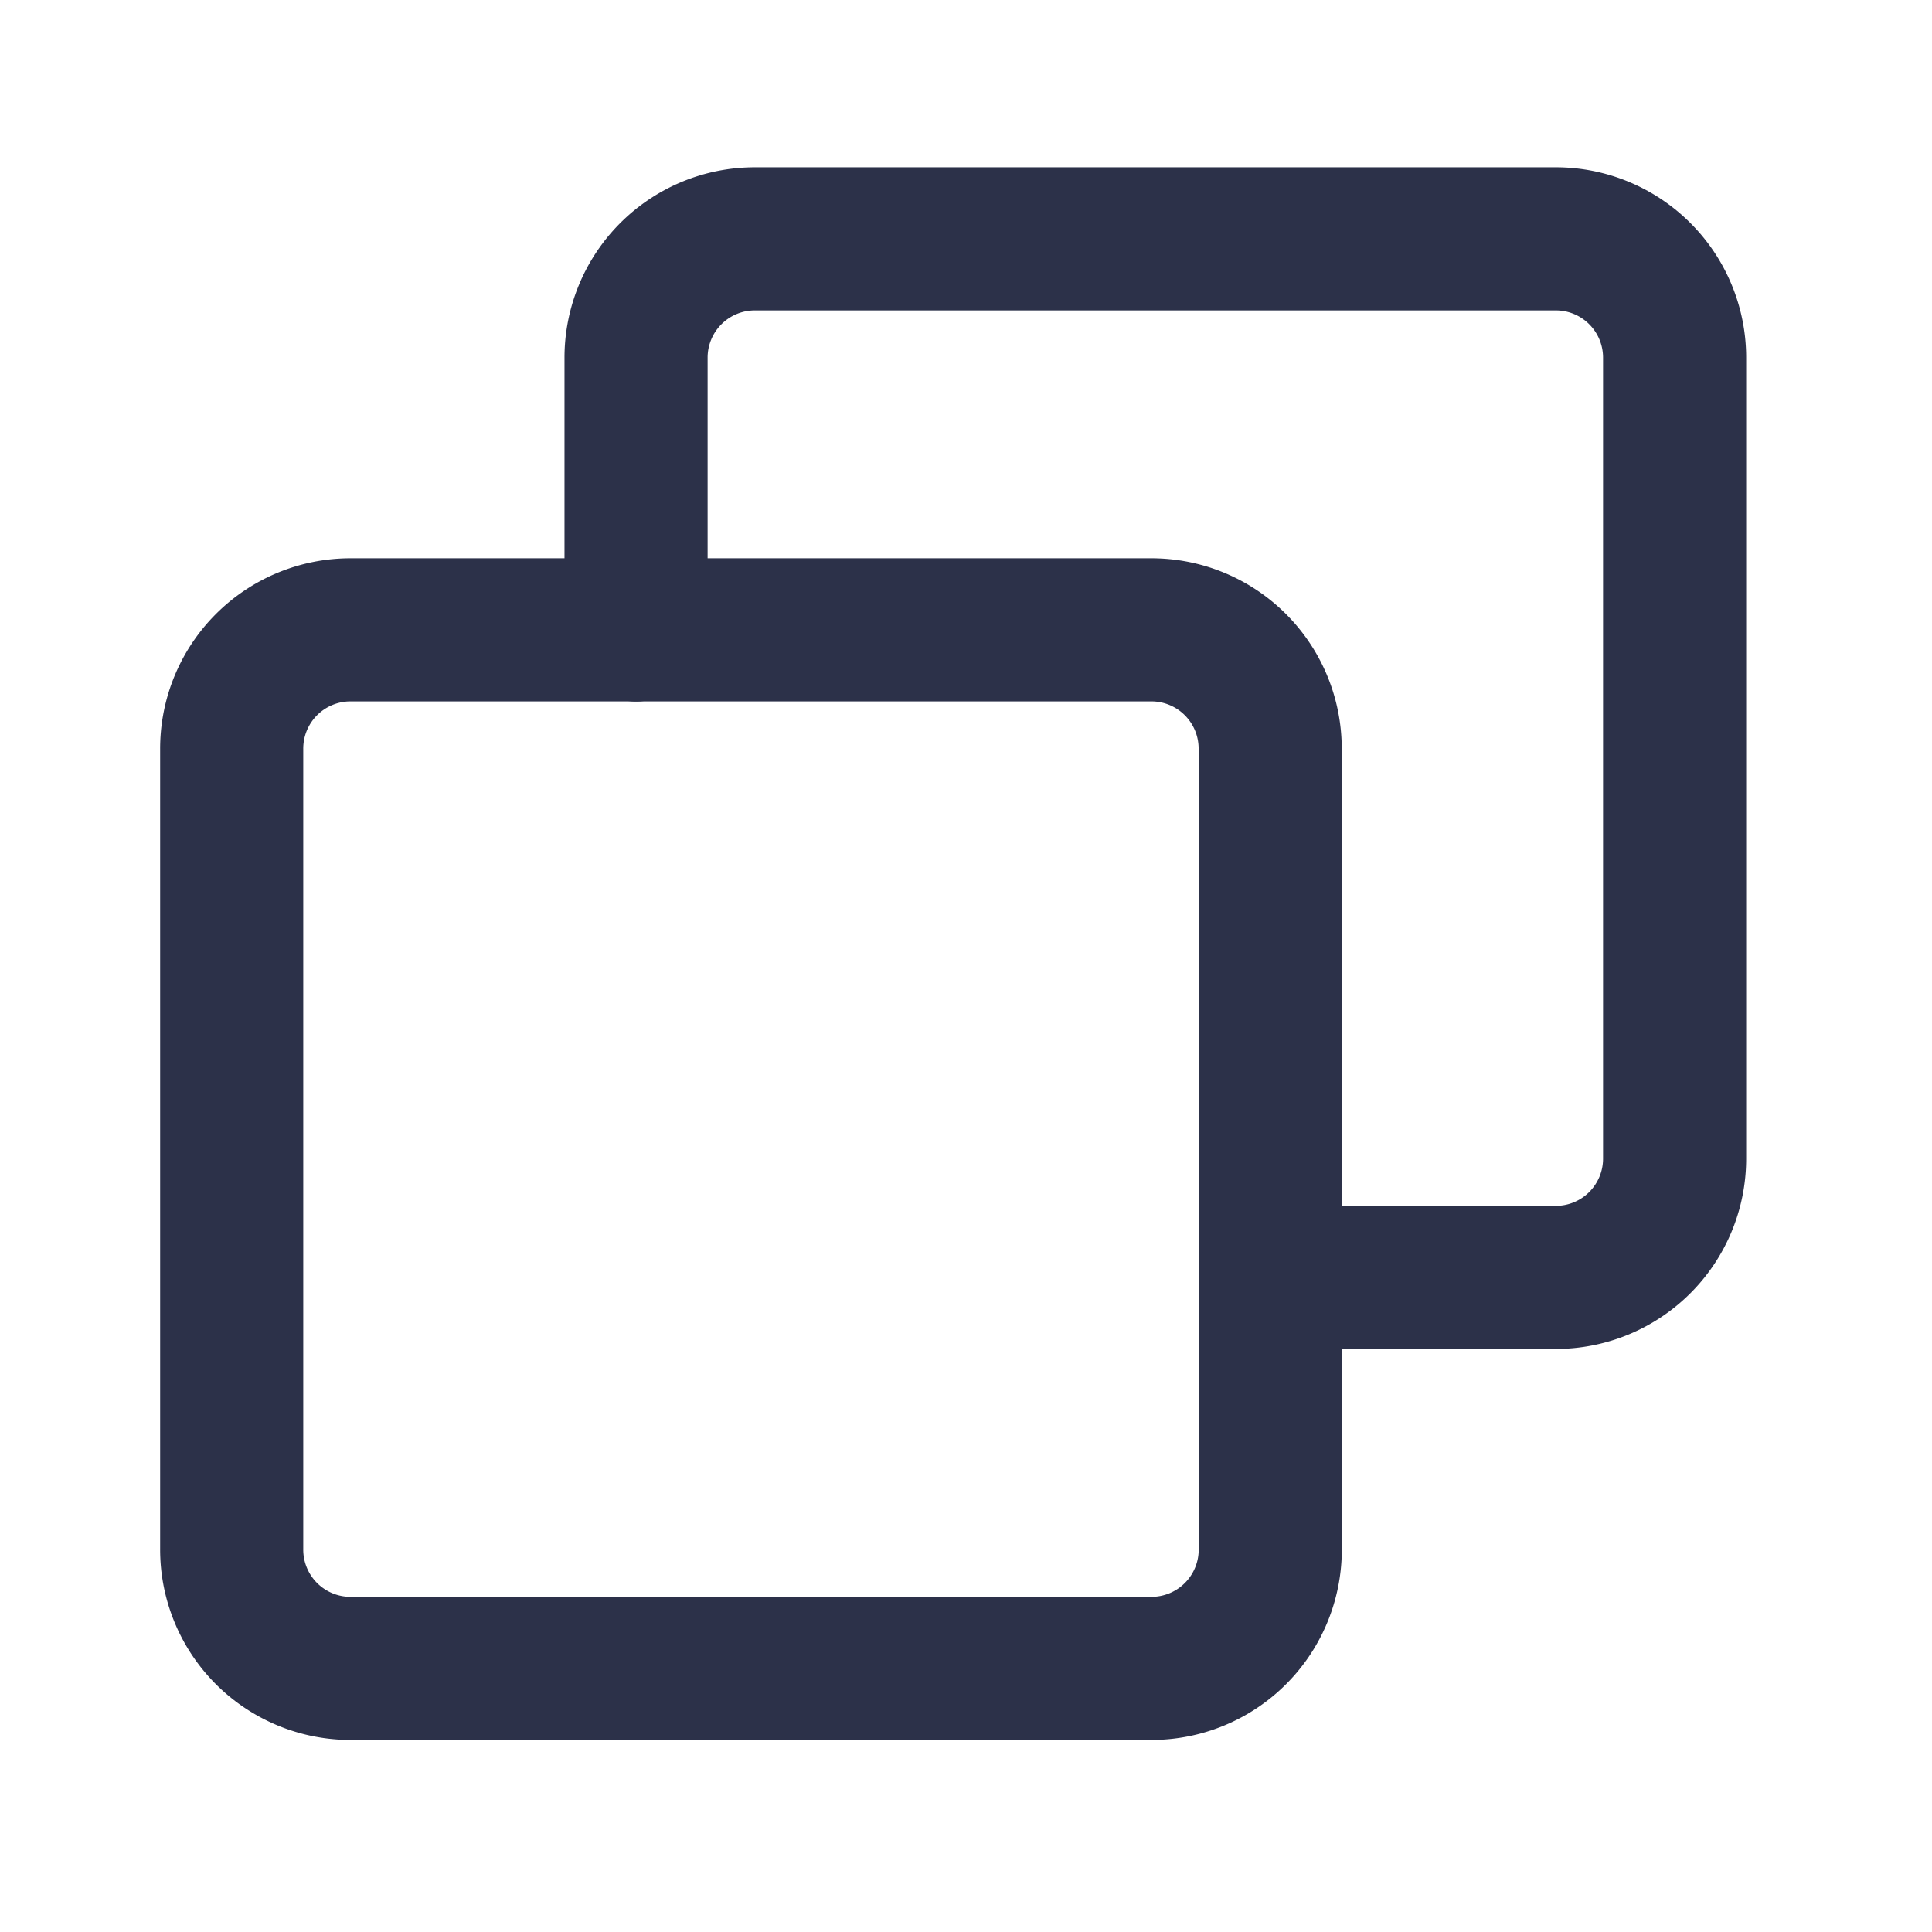 <svg xmlns="http://www.w3.org/2000/svg" width="27" height="27" viewBox="0 0 27 27">
  <g id="Group_11663" data-name="Group 11663" transform="translate(-330.548 -737.548)">
    <g id="Group_8741" data-name="Group 8741" transform="translate(333.786 740.888)">
      <path id="Path_5415" data-name="Path 5415" d="M1127.26,3185.1h7.2a1.66,1.66,0,0,1,1.662,1.662v7.39" transform="translate(-1121.609 -3179.638)" fill="none" stroke="#2c3149" stroke-linecap="round" stroke-linejoin="round" stroke-miterlimit="10" stroke-width="2"/>
      <path id="Path_5416" data-name="Path 5416" d="M1122.711,3185.1h-3.989a1.66,1.66,0,0,0-1.662,1.662v11.19a1.66,1.66,0,0,0,1.662,1.662h11.19a1.66,1.66,0,0,0,1.662-1.662v-3.8" transform="translate(-1117.06 -3179.638)" fill="none" stroke="#2c3149" stroke-linecap="round" stroke-linejoin="round" stroke-miterlimit="10" stroke-width="2"/>
      <path id="Path_5417" data-name="Path 5417" d="M1127.26,3180.7v-3.8a1.66,1.66,0,0,1,1.662-1.662h11.19a1.66,1.66,0,0,1,1.662,1.662v11.19a1.66,1.66,0,0,1-1.662,1.662h-3.989" transform="translate(-1121.609 -3175.24)" fill="none" stroke="#2c3149" stroke-linecap="round" stroke-linejoin="round" stroke-miterlimit="10" stroke-width="2"/>
    </g>
    <rect id="Rectangle_2161" data-name="Rectangle 2161" width="27" height="27" transform="translate(330.548 737.548)" fill="rgba(255,255,255,0)"/>
  </g>
</svg>
